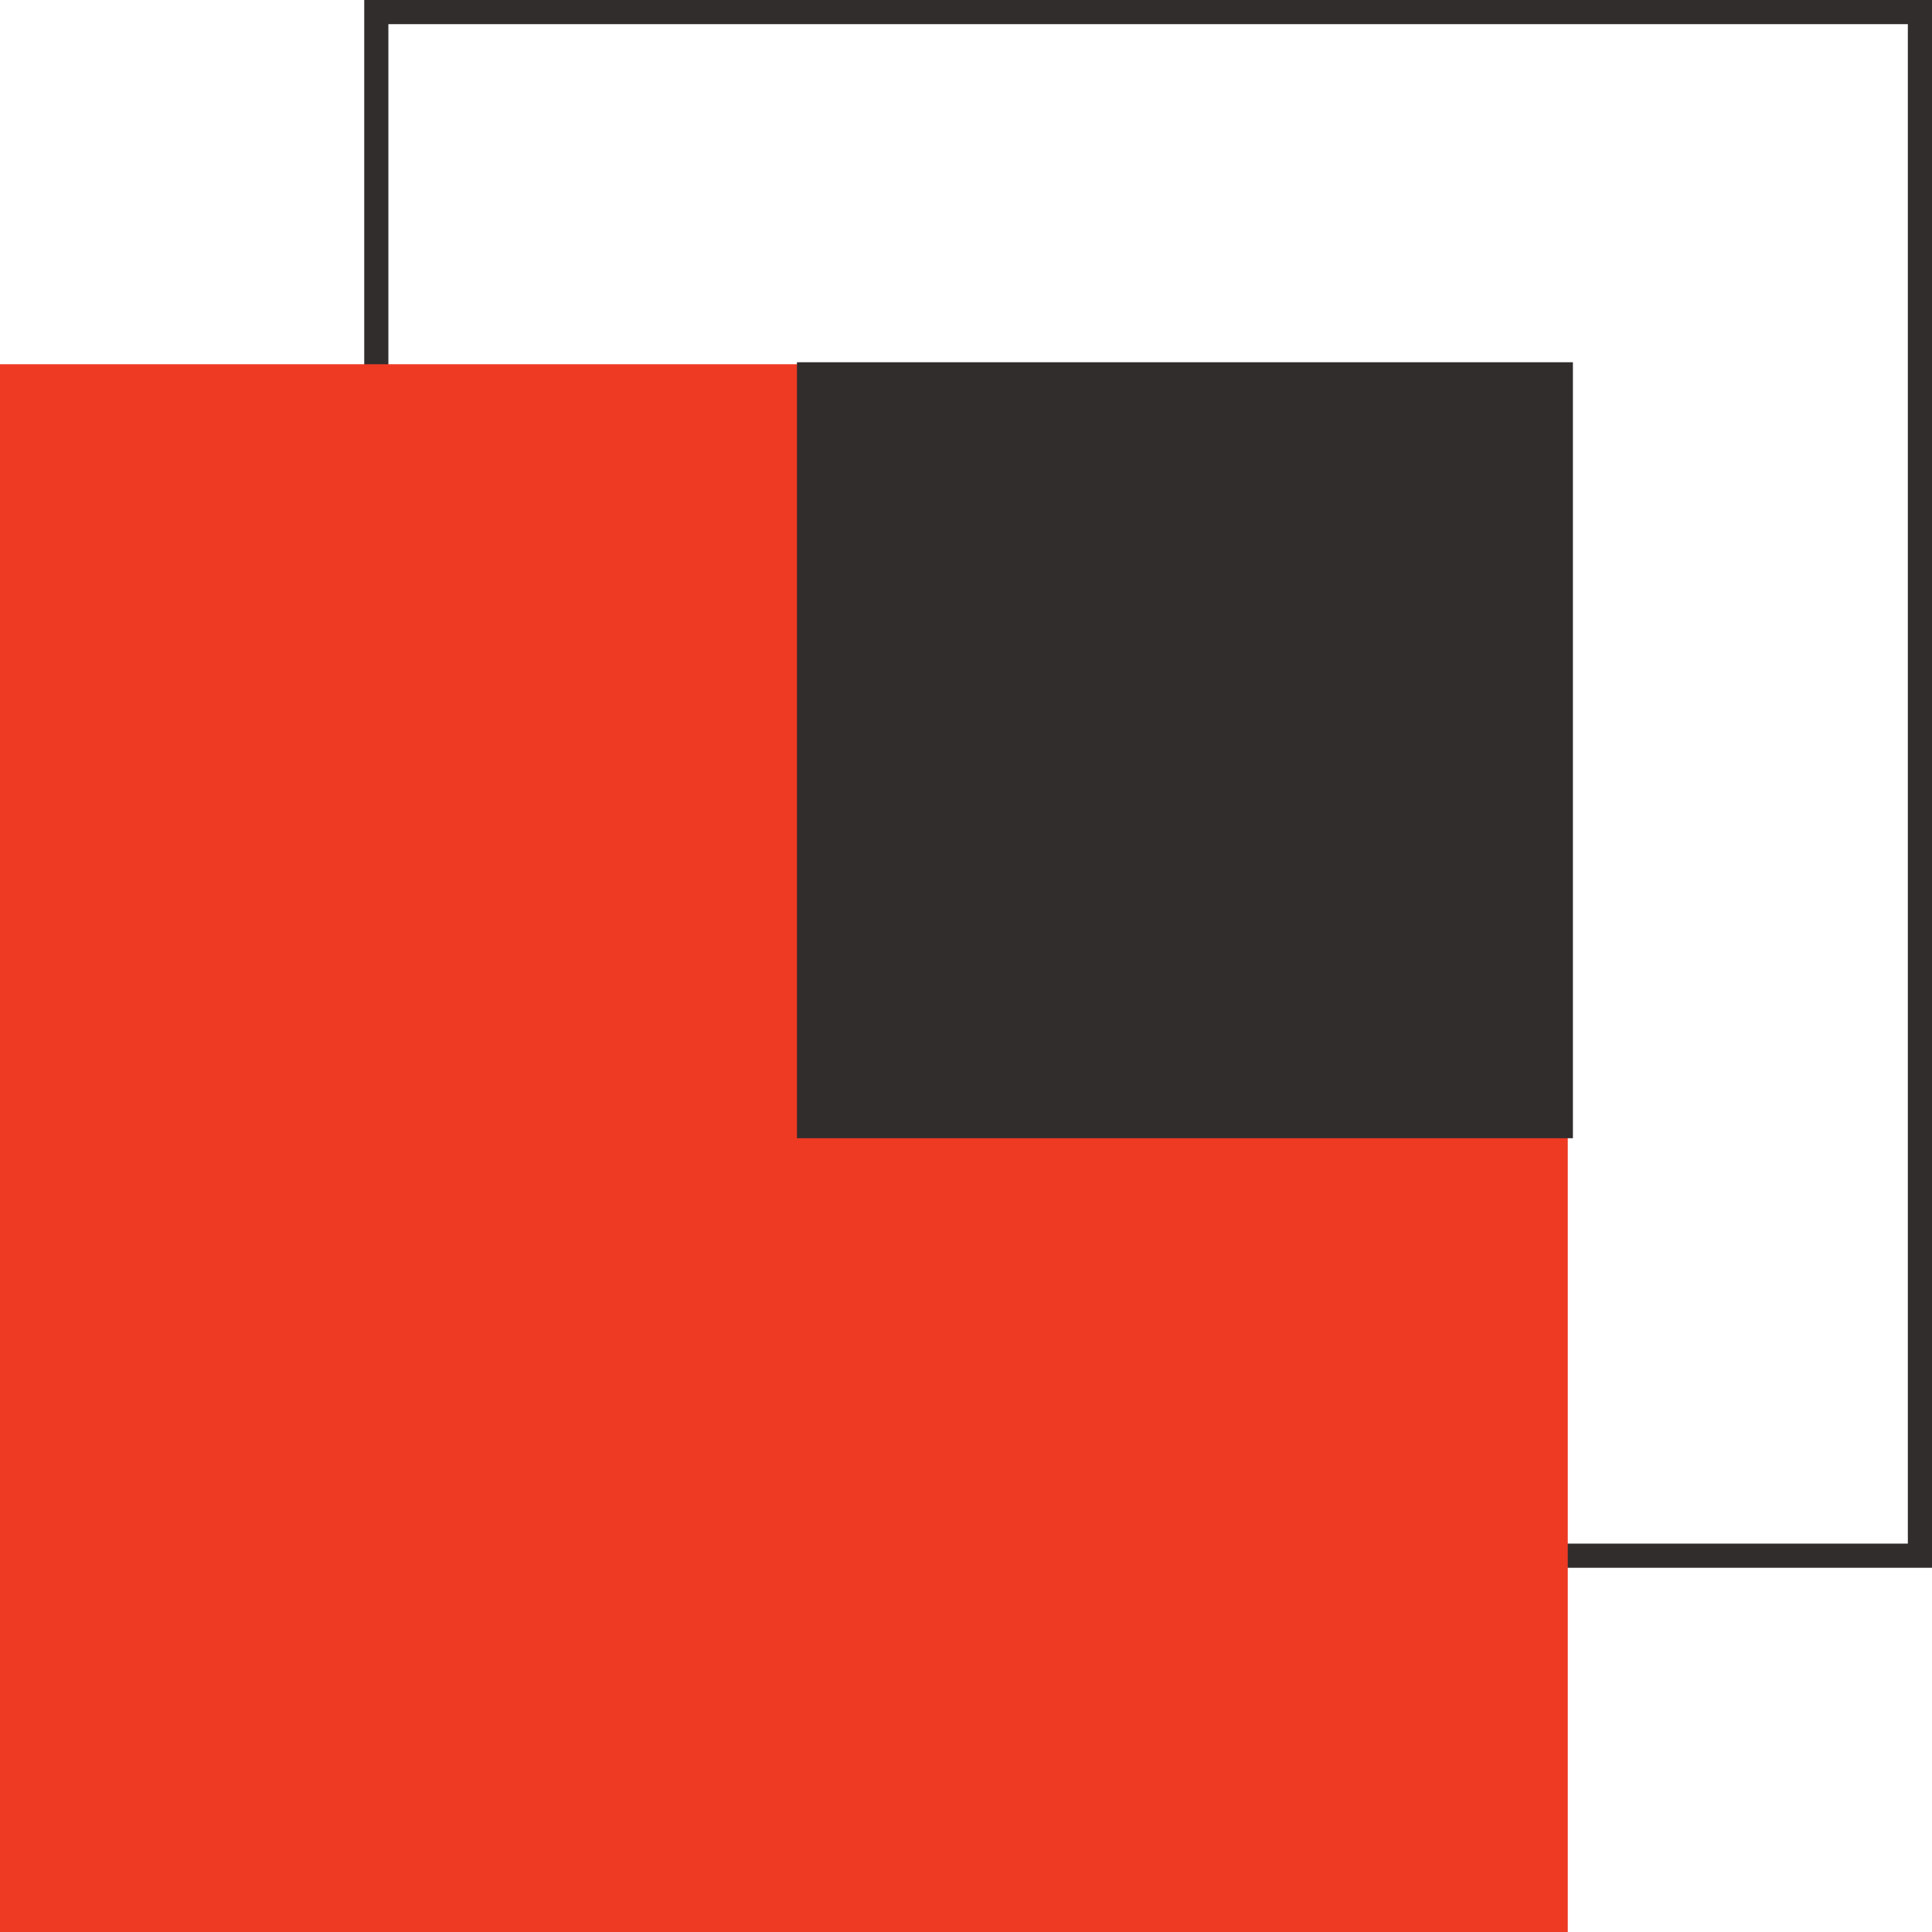 <svg width="80" height="80" fill="none" xmlns="http://www.w3.org/2000/svg"><path stroke="#312D2D" d="M15.582.5H79.5v63.918H15.582z"/><path fill="#EE3A23" d="M0 15.082h64.918V80H0z"/><path fill="#312D2D" d="M33 15h32.131v32.131H33z"/></svg>